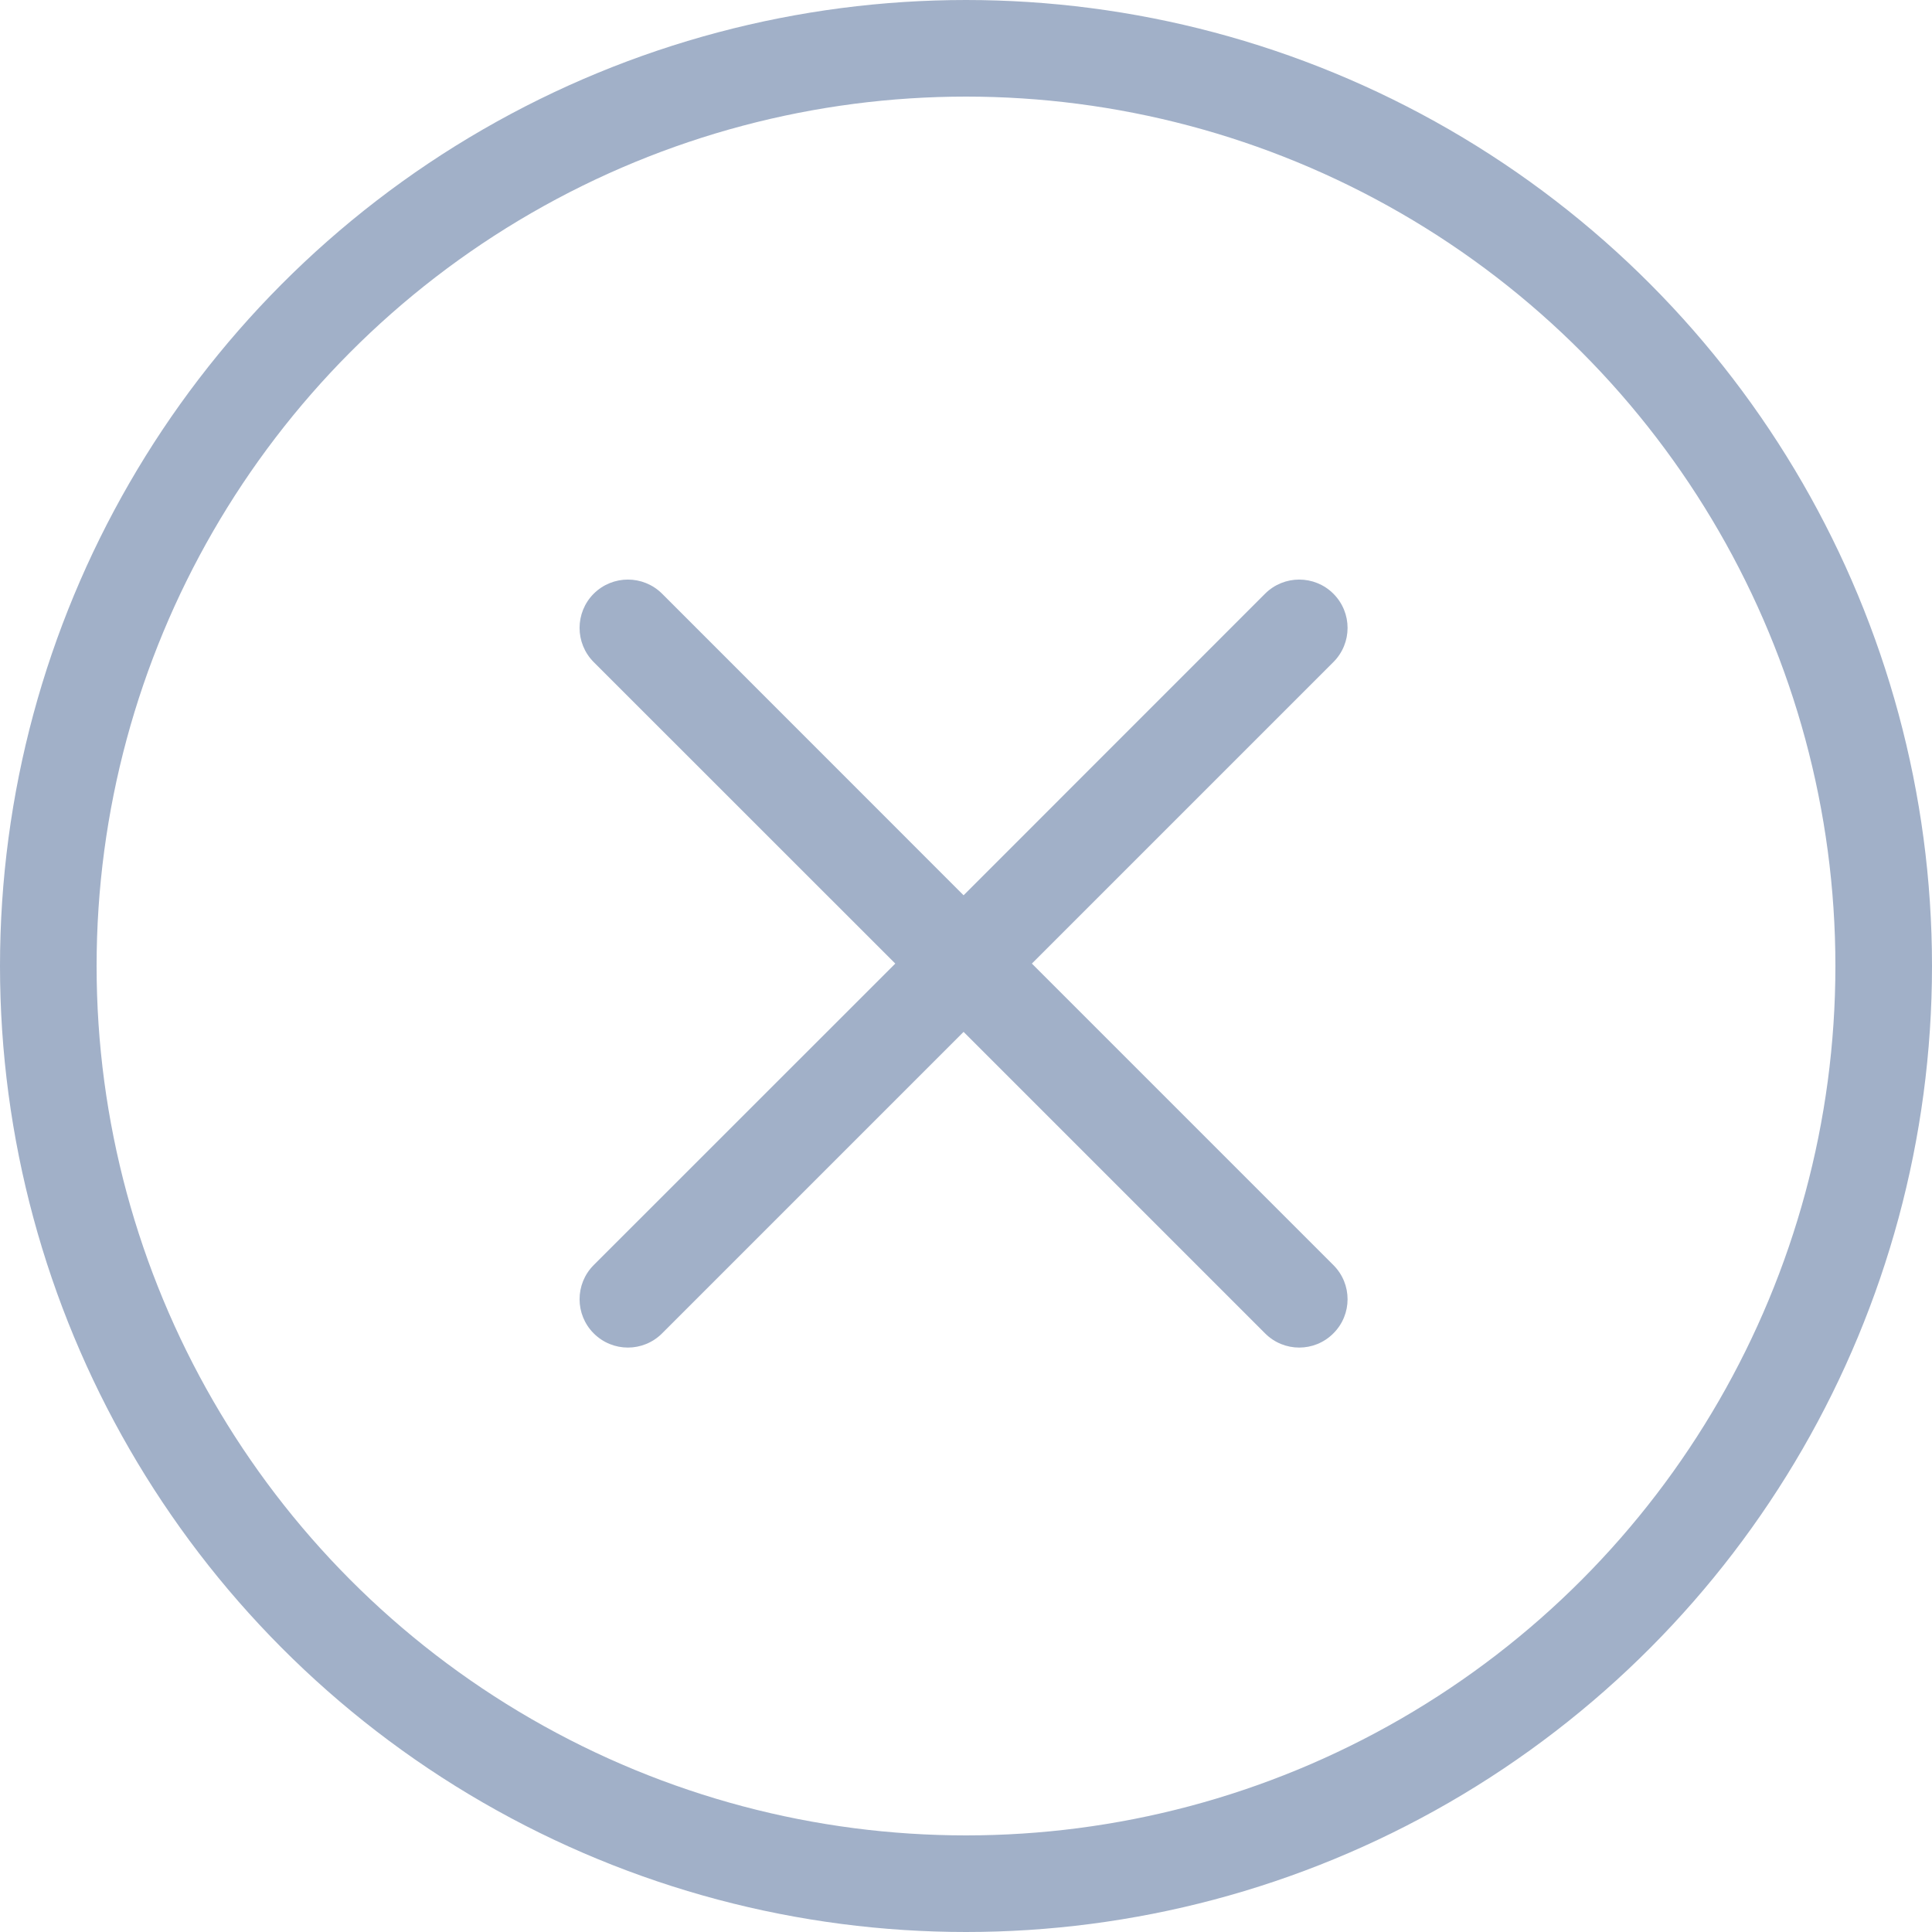 <?xml version="1.0" encoding="UTF-8"?>
<svg width="20px" height="20px" viewBox="0 0 20 20" version="1.1" xmlns="http://www.w3.org/2000/svg" xmlns:xlink="http://www.w3.org/1999/xlink">
    <title>ic_delete_line_normal</title>
    <g id="⌚️标准组件" stroke="none" stroke-width="1" fill="none" fill-rule="evenodd">
        <g id="门店设置" transform="translate(-835, -1367)">
            <g id="弹框选择授权门店" transform="translate(87, 1089)">
                <g id="内容" transform="translate(20, 64)">
                    <g id="右边" transform="translate(388, 0)">
                        <g id="ic_delete_line_normal" transform="translate(340, 214)">
                            <circle id="椭圆形" stroke="#A1B0C8" cx="10" cy="10" r="9.5"></circle>
                            <path d="M6.854,6.146 L9.975,9.268 L13.096,6.146 C13.291,5.951 13.608,5.951 13.803,6.146 C13.999,6.342 13.999,6.658 13.803,6.854 L10.682,9.975 L13.803,13.096 C13.999,13.291 13.999,13.608 13.803,13.803 C13.608,13.999 13.291,13.999 13.096,13.803 L9.975,10.682 L6.854,13.803 C6.658,13.999 6.342,13.999 6.146,13.803 C5.951,13.608 5.951,13.291 6.146,13.096 L9.268,9.975 L6.146,6.854 C5.951,6.658 5.951,6.342 6.146,6.146 C6.342,5.951 6.658,5.951 6.854,6.146 Z" id="形状结合" fill="#A1B0C8"></path>
                        </g>
                    </g>
                </g>
            </g>
        </g>
    </g>
</svg>